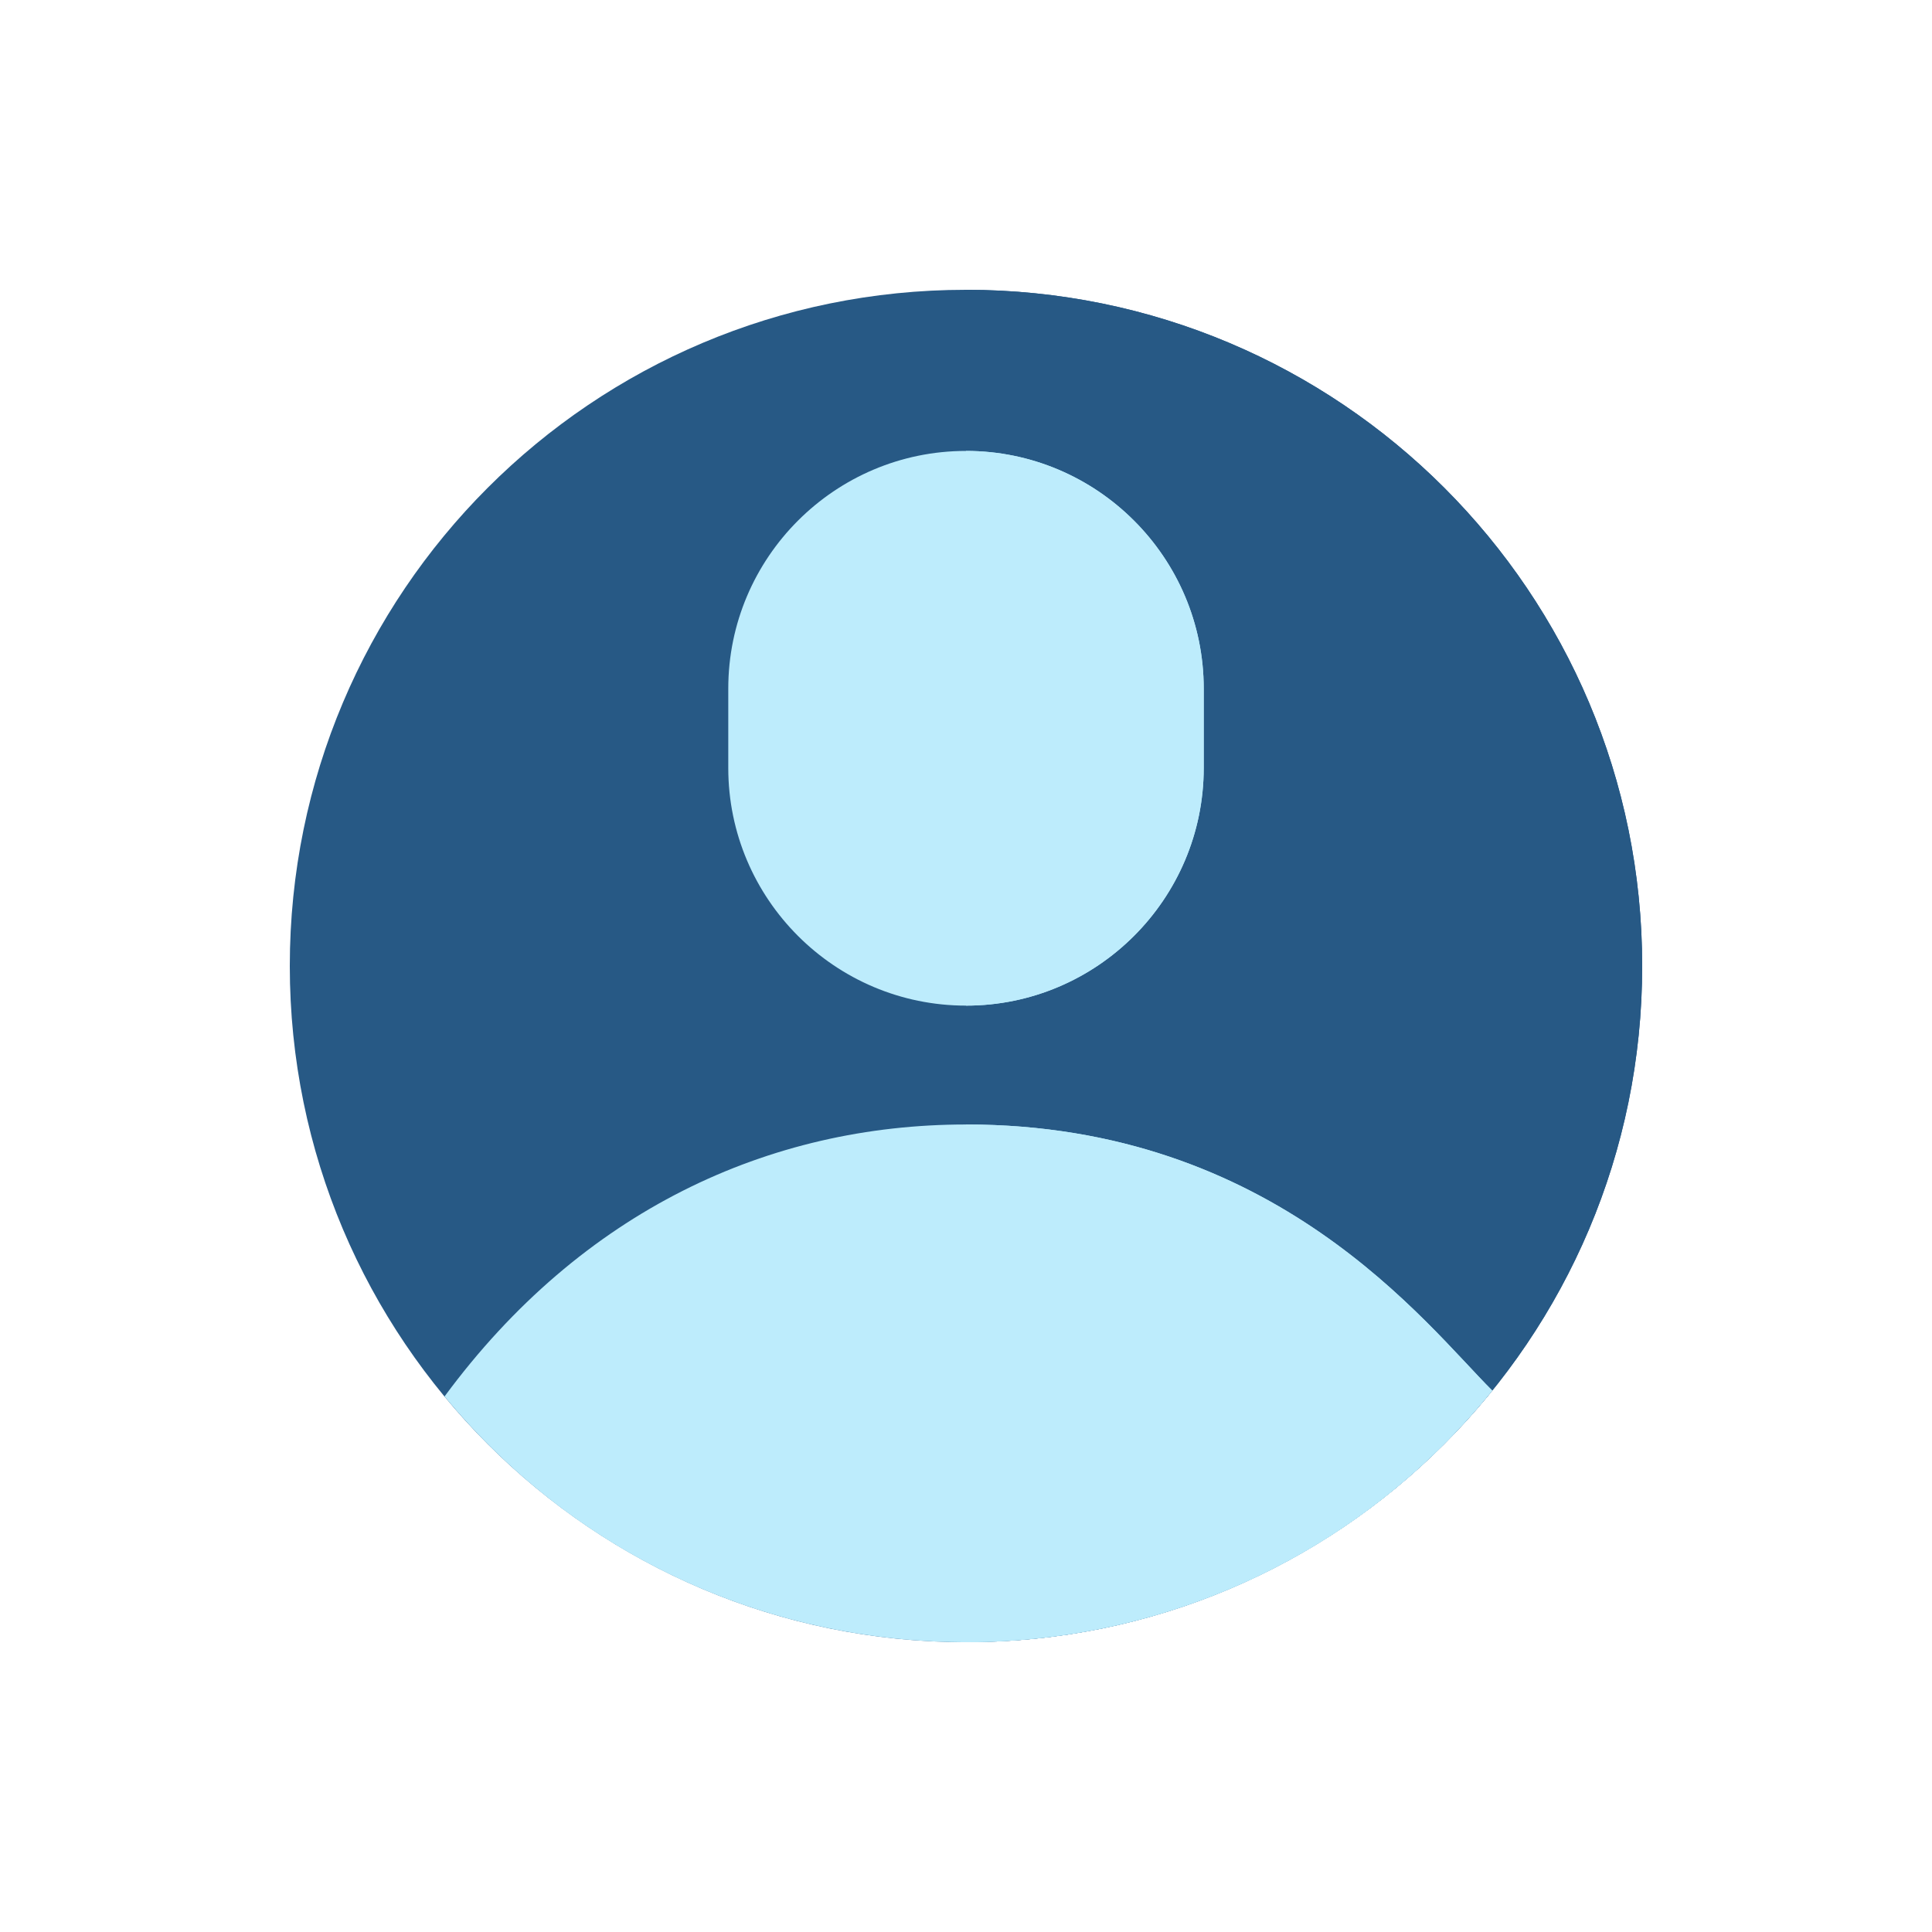 <?xml version="1.0"?>
<svg xmlns="http://www.w3.org/2000/svg" xmlns:xlink="http://www.w3.org/1999/xlink" xmlns:svgjs="http://svgjs.com/svgjs" version="1.1" width="512" height="512" x="0" y="0" viewBox="0 0 512 512" style="enable-background:new 0 0 512 512" xml:space="preserve" class=""><circle r="256" cx="256" cy="256" fill="#bac8d3" shape="circle" transform="matrix(0,0,0,0,256,256)"/><g transform="matrix(0.7,0,0,0.7,76.799,76.8)"><path xmlns="http://www.w3.org/2000/svg" d="m256 511.996c-141.484 0-256-114.656-256-255.996 0-141.488 114.496-256 256-256 141.488 0 255.996 114.496 255.996 256 0 141.477-114.668 255.996-255.996 255.996zm0 0" fill="#275985" data-original="#66a9df" style="" class=""/><path xmlns="http://www.w3.org/2000/svg" d="m256 0v511.996c141.328 0 255.996-114.52 255.996-255.996 0-141.5-114.508-256-255.996-256zm0 0" fill="#275985" data-original="#4f84cf" style="" class=""/><path xmlns="http://www.w3.org/2000/svg" d="m256 316c-74.488 0-145.512 32.562-197.418 102.969 103.363 124.941 294.688 123.875 396.656-2.23-25.18-25.047-81.895-100.738-199.238-100.738zm0 0" fill="#bdecfc" data-original="#d6f3fe" style="" class=""/><path xmlns="http://www.w3.org/2000/svg" d="m455.238 416.738c-48.141 59.527-120.371 95.258-199.238 95.258v-195.996c117.348 0 174.059 75.699 199.238 100.738zm0 0" fill="#bdecfc" data-original="#bdecfc" style="" class=""/><path xmlns="http://www.w3.org/2000/svg" d="m256 271c-49.629 0-90-40.375-90-90v-30c0-49.625 40.371-90 90-90 49.625 0 90 40.375 90 90v30c0 49.625-40.375 90-90 90zm0 0" fill="#bdecfc" data-original="#d6f3fe" style="" class=""/><path xmlns="http://www.w3.org/2000/svg" d="m256 61v210c49.629 0 90-40.371 90-90v-30c0-49.629-40.371-90-90-90zm0 0" fill="#bdecfc" data-original="#bdecfc" style="" class=""/></g></svg>
